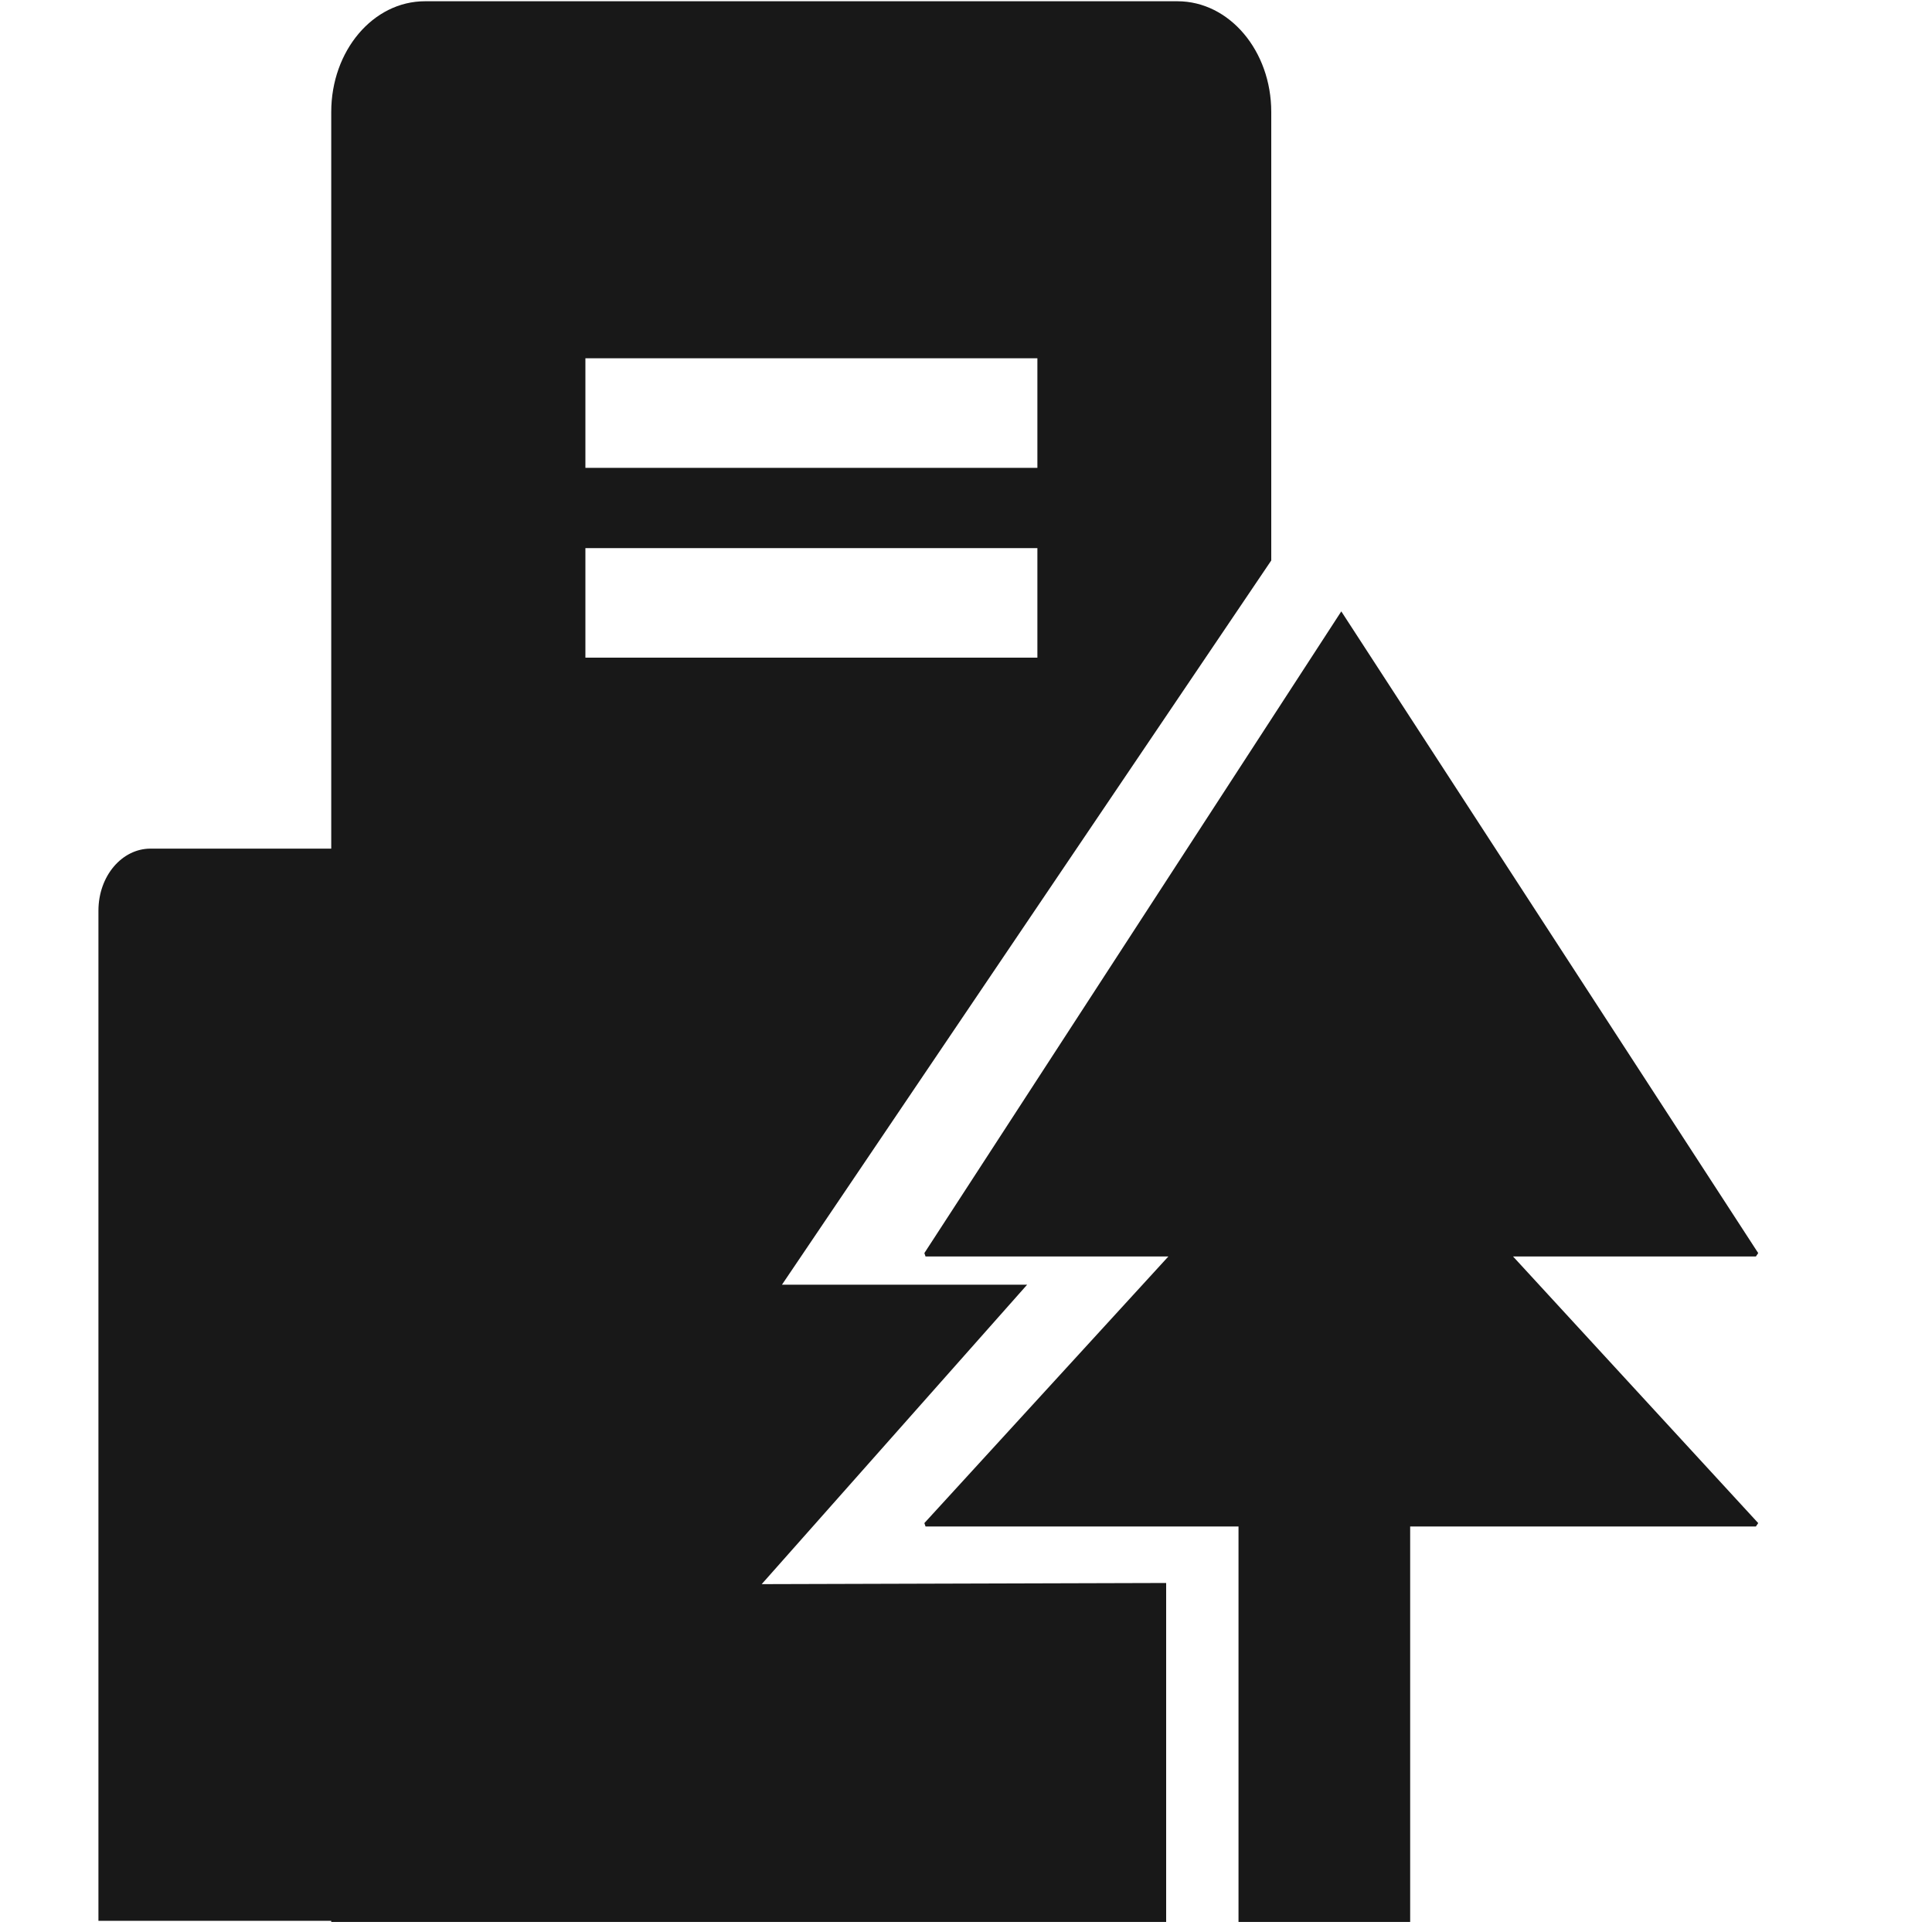 <?xml version="1.0" encoding="UTF-8"?>
<svg width="20px" height="20px" viewBox="0 0 20 20" version="1.1" xmlns="http://www.w3.org/2000/svg" xmlns:xlink="http://www.w3.org/1999/xlink">
    <!-- Generator: Sketch 59.1 (86144) - https://sketch.com -->
    <title>icon_dong</title>
    <desc>Created with Sketch.</desc>
    <g id="icon_dong" stroke="none" stroke-width="1" fill="none" fill-rule="evenodd">
        <g id="xiaoqu" transform="translate(1, 0)" fill="#181818">
            <path d="M3.399,0.013 L11.189,0.013 C11.727,0.013 12.16,0.527 12.16,1.159 L12.16,5.802 L7.095,13.299 L9.633,13.299 L6.885,16.399 L11.072,16.387 L11.072,19.896 L2.429,19.896 L2.429,1.159 C2.429,0.527 2.861,0.013 3.399,0.013 Z M5.06,5.674 L5.06,6.808 L9.739,6.808 L9.739,5.674 L5.06,5.674 Z M5.06,3.709 L5.06,4.843 L9.739,4.843 L9.739,3.709 L5.06,3.709 Z M0.557,8.785 L2.429,8.785 L2.429,19.884 L0.019,19.884 L0.019,9.428 C0.019,9.065 0.265,8.785 0.557,8.785 Z" id="形状"></path>
            <polygon id="路径" points="8.569 12.972 12.885 6.329 17.201 12.972 17.177 13.007 14.663 13.007 17.201 15.767 17.177 15.802 13.598 15.802 13.598 19.896 11.821 19.896 11.821 15.802 8.581 15.802 8.569 15.767 11.095 13.007 8.581 13.007 8.569 12.972"></polygon>
        </g>
    </g>
</svg>